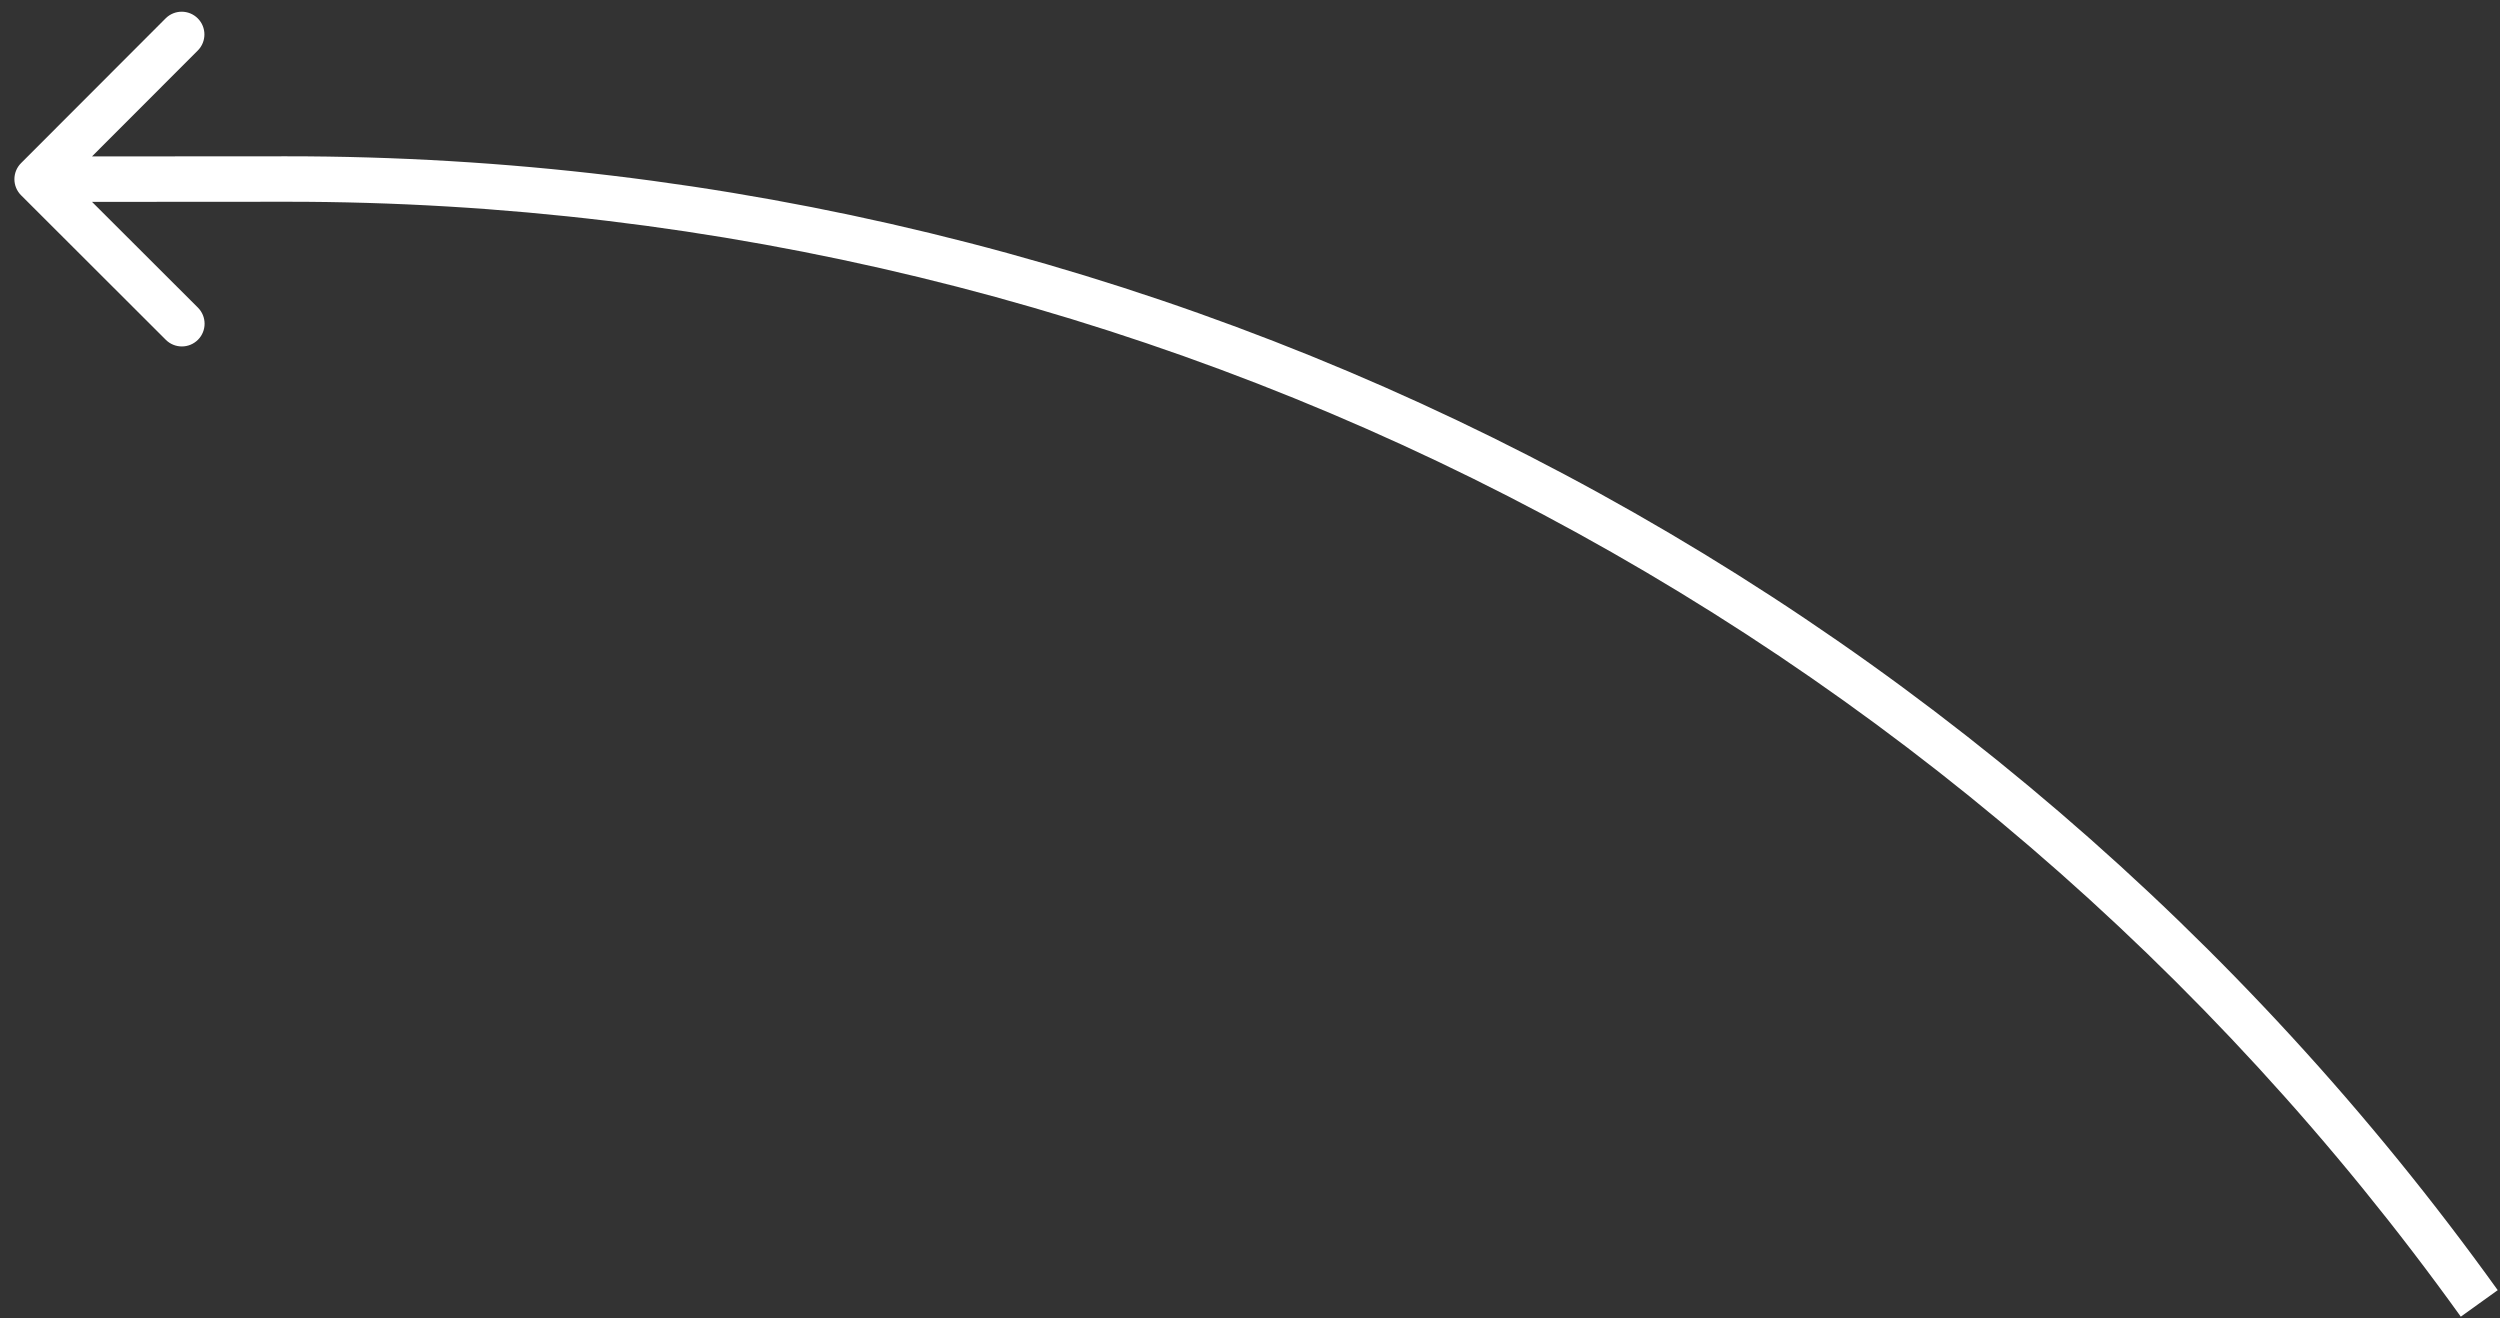 <svg width="110" height="58" viewBox="0 0 110 58" fill="none" xmlns="http://www.w3.org/2000/svg">
<rect x="0" y="0" width="110" height="58" fill="#333333" stroke="none"/>
<path d="M12.599 7.877L12.6 8.877L12.599 7.877ZM0.927 8.591C0.537 8.201 0.536 7.568 0.927 7.177L7.287 0.809C7.677 0.418 8.31 0.418 8.701 0.808C9.092 1.199 9.092 1.832 8.702 2.223L3.048 7.883L8.709 13.536C9.099 13.927 9.1 14.56 8.71 14.95C8.319 15.341 7.686 15.342 7.295 14.951L0.927 8.591ZM12.6 8.877L1.635 8.884L1.634 6.884L12.598 6.877L12.6 8.877ZM108.275 57.933C86.154 27.117 50.534 8.853 12.6 8.877L12.598 6.877C51.178 6.853 87.403 25.427 109.9 56.767L108.275 57.933Z" fill="white"/>
</svg>
